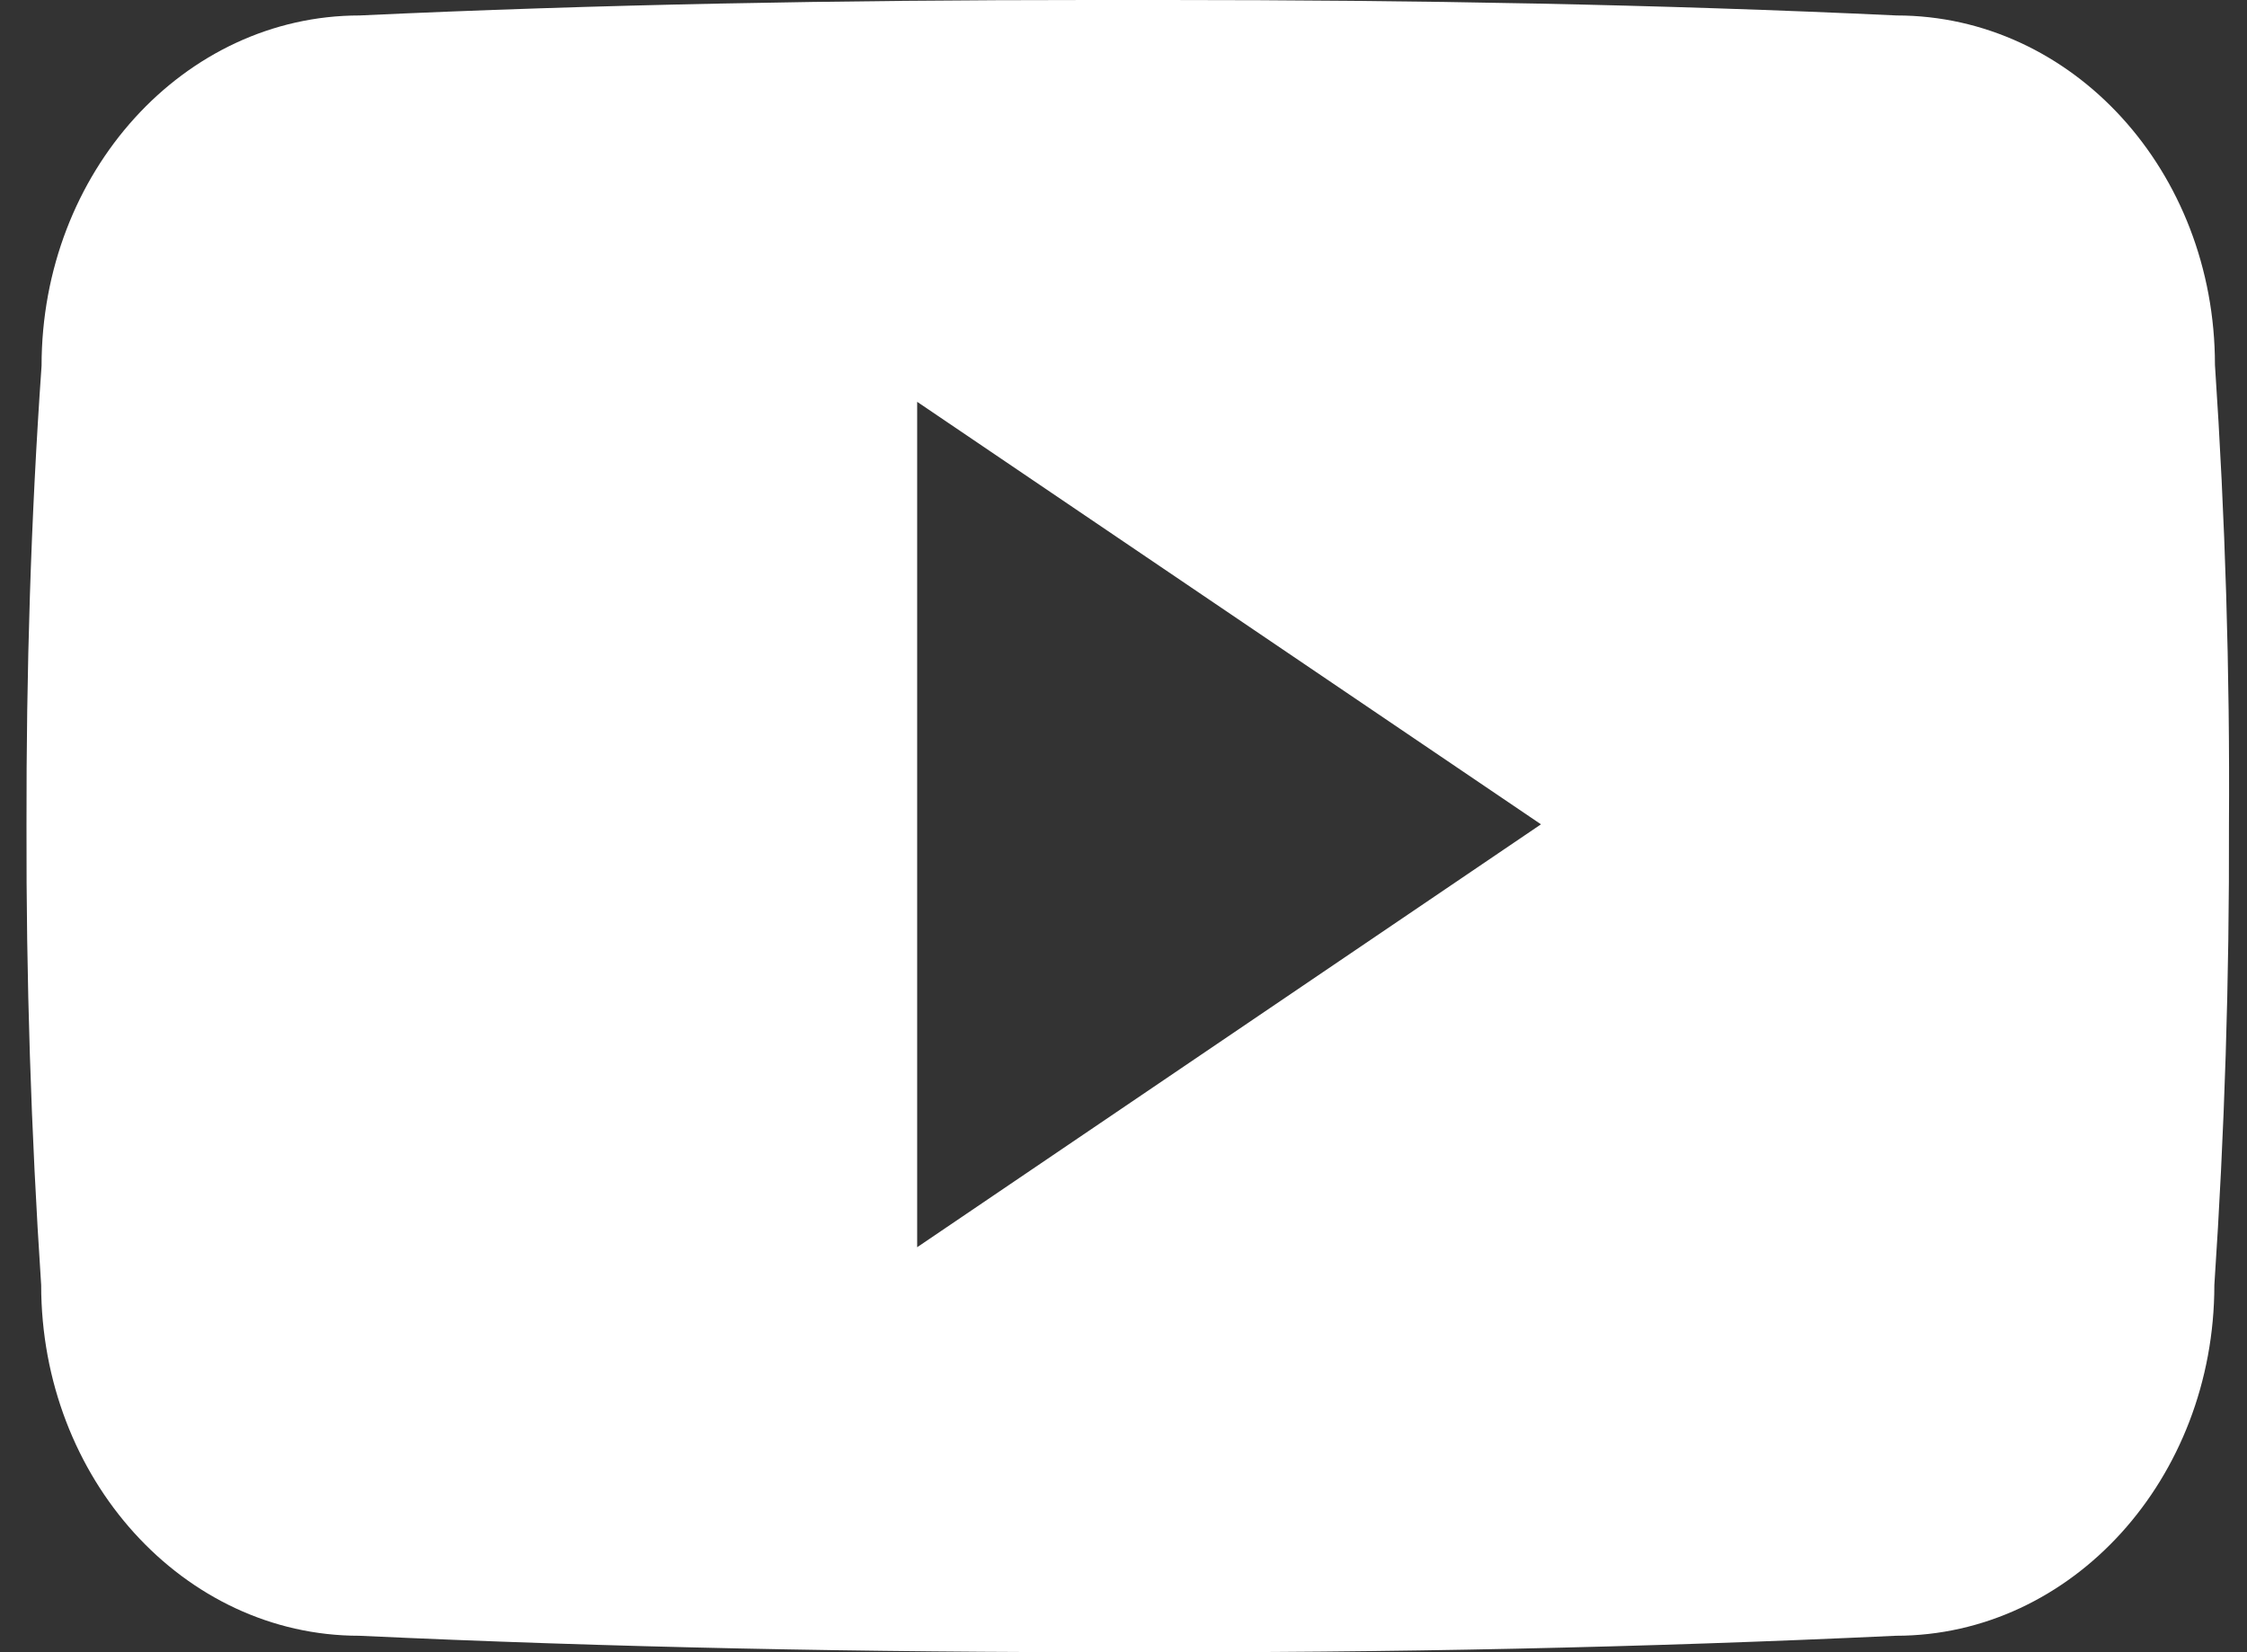 <svg width="34" height="25" viewBox="0 0 34 25" fill="none" xmlns="http://www.w3.org/2000/svg">
<rect x="0" y="0" width="34" height="25" fill="#333333" stroke="none"/>
<path d="M33.515 5.52C33.515 2.59 31.36 0.234 28.698 0.234C25.091 0.065 21.413 0 17.654 0H16.482C12.732 0 9.047 0.065 5.44 0.234C2.784 0.234 0.629 2.604 0.629 5.534C0.466 7.851 0.397 10.168 0.401 12.486C0.395 14.804 0.469 17.123 0.623 19.445C0.623 22.375 2.778 24.751 5.434 24.751C9.223 24.927 13.109 25.005 17.061 24.999C21.019 25.012 24.895 24.929 28.688 24.751C31.351 24.751 33.506 22.375 33.506 19.445C33.662 17.121 33.734 14.804 33.727 12.479C33.742 10.162 33.671 7.842 33.515 5.52ZM13.878 18.872V6.08L23.317 12.473L13.878 18.872Z" fill="white"/>
</svg>

